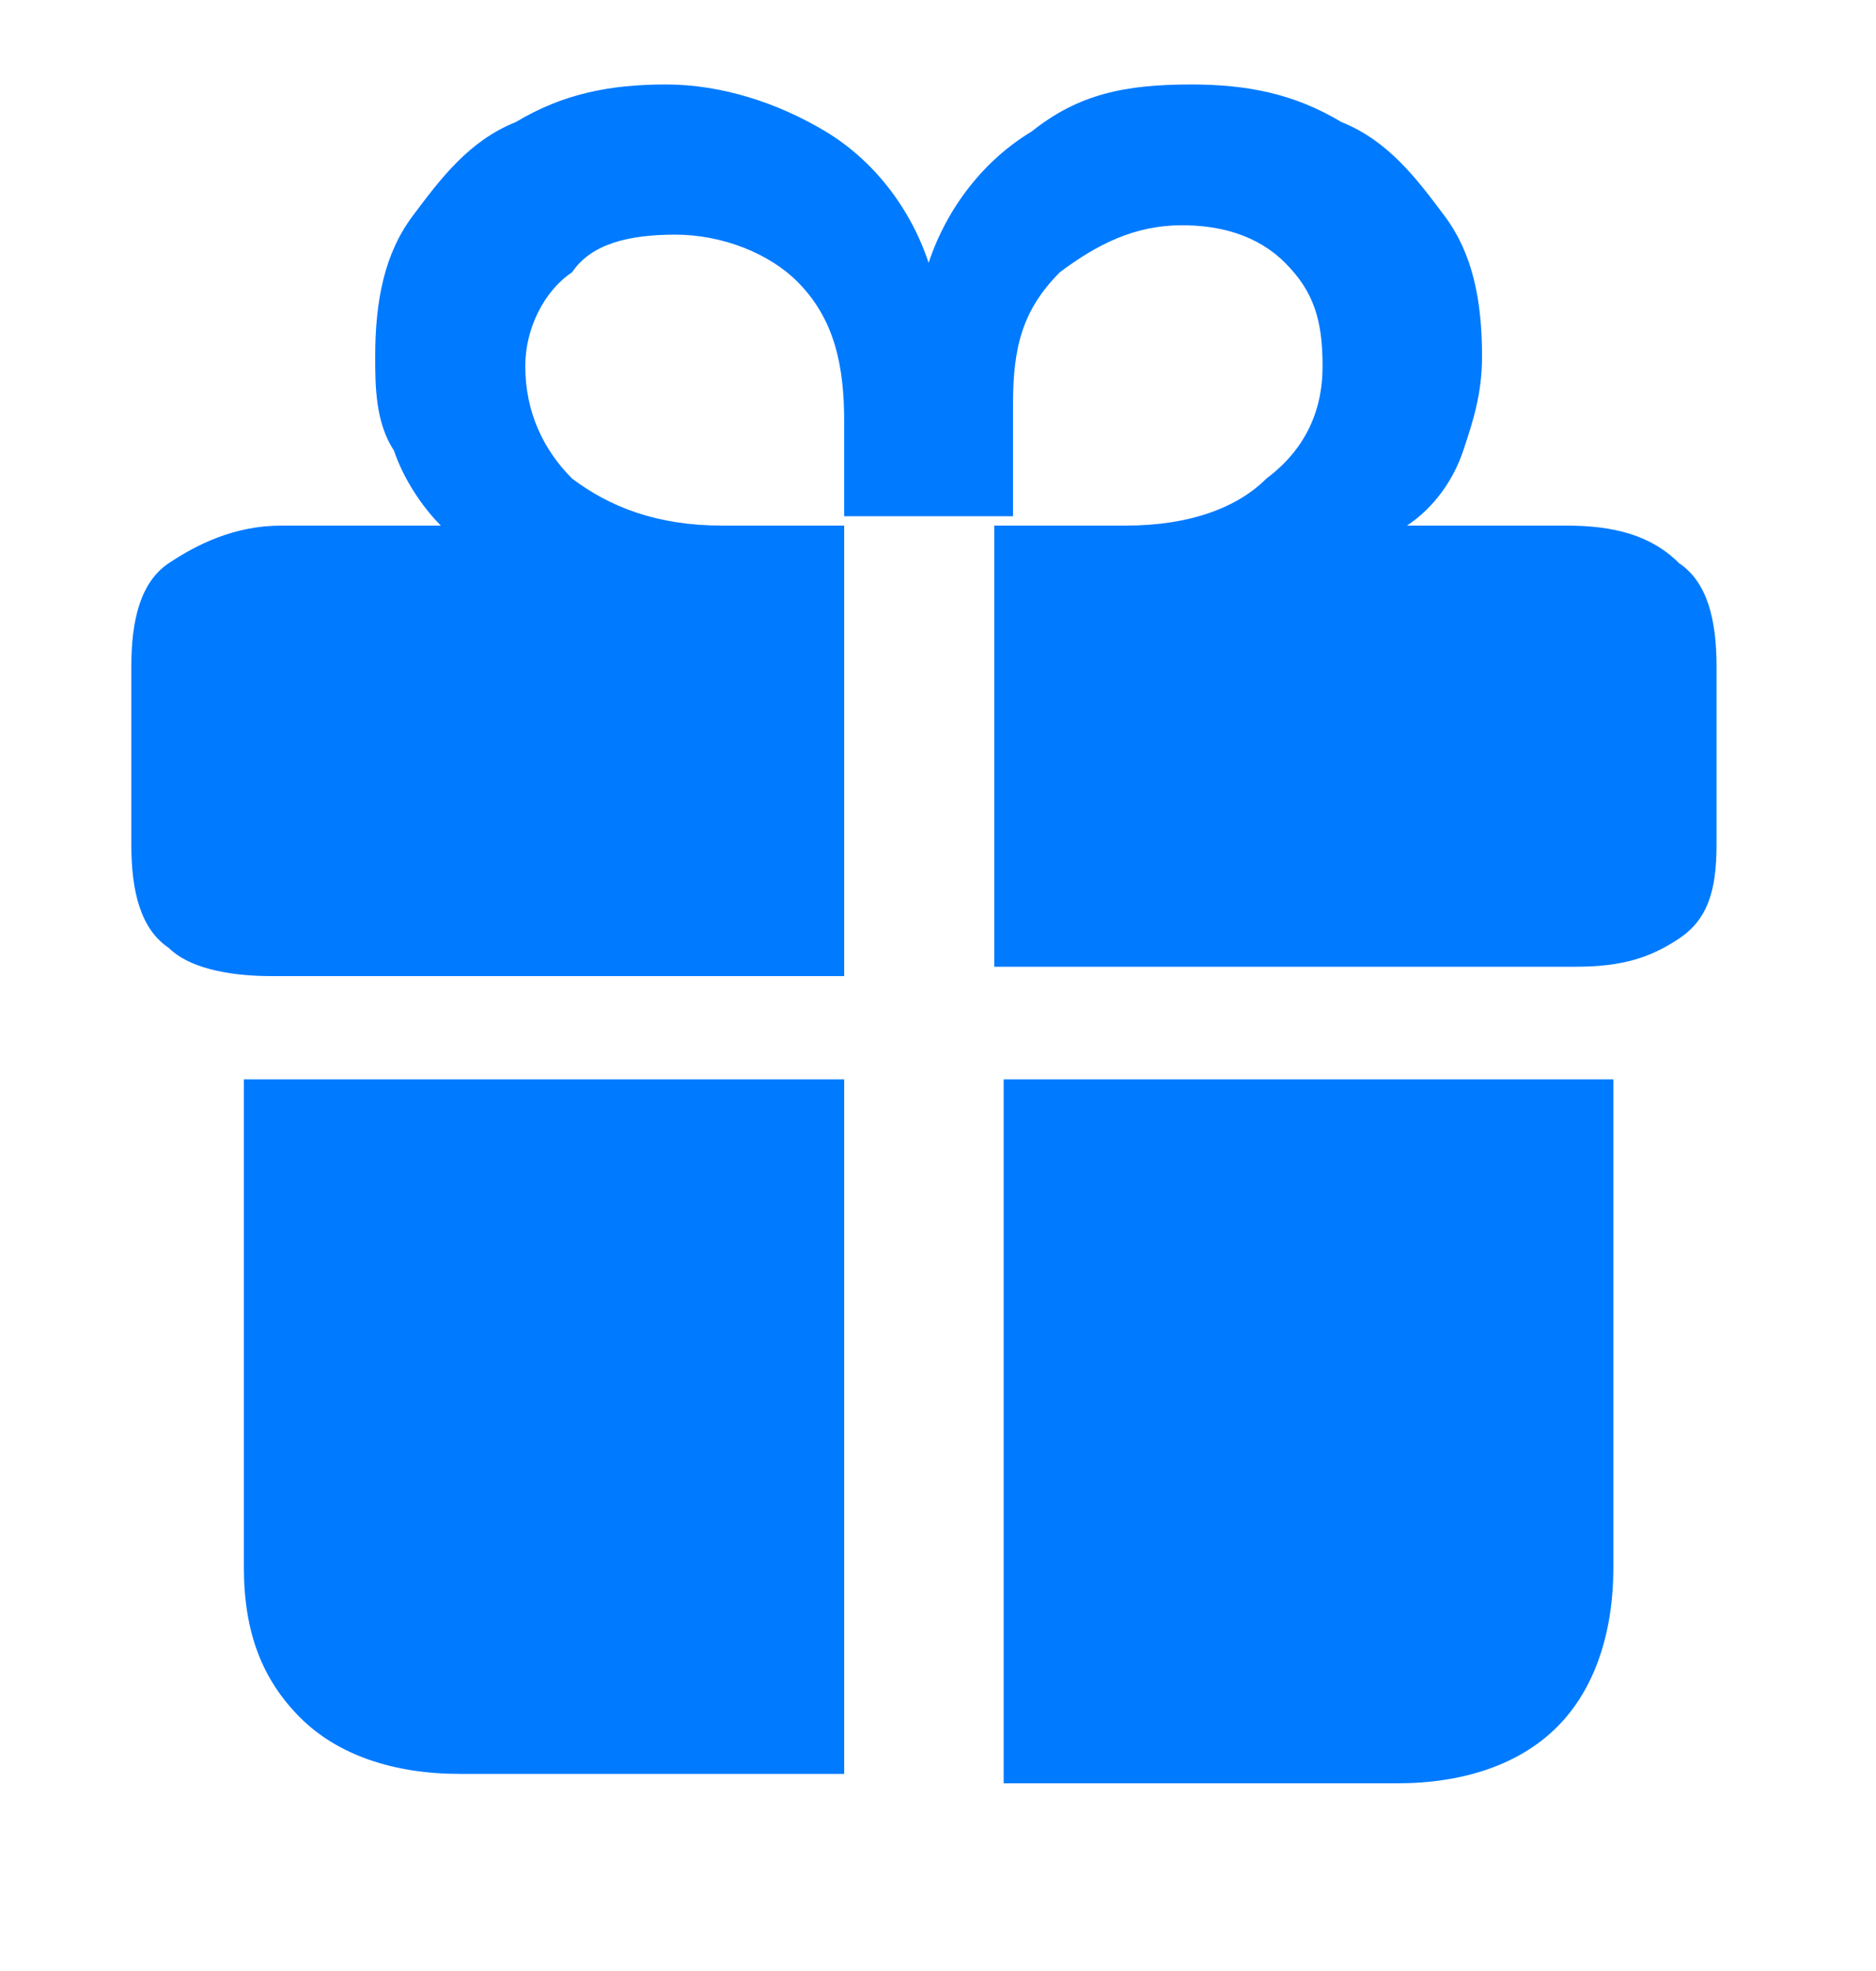 <?xml version="1.0" encoding="utf-8"?>
<!-- Generator: Adobe Illustrator 25.0.1, SVG Export Plug-In . SVG Version: 6.00 Build 0)  -->
<svg version="1.1" id="图层_1" xmlns="http://www.w3.org/2000/svg" xmlns:xlink="http://www.w3.org/1999/xlink" x="0px" y="0px"
	 viewBox="0 0 20 21" enable-background="new 0 0 20 21" xml:space="preserve">
<g>
	<defs>
		<rect id="SVGID_1_" x="0.4" y="0.9" width="19.2" height="19.2"/>
	</defs>
	<clipPath id="SVGID_2_">
		<use xlink:href="#SVGID_1_"  overflow="visible"/>
	</clipPath>
	<g clip-path="url(#SVGID_2_)">
		<path fill="#007AFF" d="M2.6,16.7v-5.2H9v7.4H4.9c-0.7,0-1.3-0.2-1.7-0.6S2.6,17.4,2.6,16.7z M10.7,18.9v-7.4h6.5v5.2
			c0,0.7-0.2,1.3-0.6,1.7c-0.4,0.4-1,0.6-1.7,0.6H10.7z M1.4,9V7.1c0-0.5,0.1-0.9,0.4-1.1C2.1,5.8,2.5,5.6,3,5.6h1.7
			C4.5,5.4,4.3,5.1,4.2,4.8C4,4.5,4,4.1,4,3.8c0-0.6,0.1-1.1,0.4-1.5c0.3-0.4,0.6-0.8,1.1-1C6,1,6.5,0.9,7.1,0.9
			c0.6,0,1.2,0.2,1.7,0.5c0.5,0.3,0.9,0.8,1.1,1.4c0.2-0.6,0.6-1.1,1.1-1.4C11.5,1,12,0.9,12.7,0.9c0.6,0,1.1,0.1,1.6,0.4
			c0.5,0.2,0.8,0.6,1.1,1c0.3,0.4,0.4,0.9,0.4,1.5c0,0.4-0.1,0.7-0.2,1c-0.1,0.3-0.3,0.6-0.6,0.8h1.7c0.5,0,0.9,0.1,1.2,0.4
			c0.3,0.2,0.4,0.6,0.4,1.1V9c0,0.5-0.1,0.8-0.4,1c-0.3,0.2-0.6,0.3-1.1,0.3h-6.2V5.6H12c0.7,0,1.2-0.2,1.5-0.5
			c0.4-0.3,0.6-0.7,0.6-1.2c0-0.5-0.1-0.8-0.4-1.1c-0.3-0.3-0.7-0.4-1.1-0.4c-0.5,0-0.9,0.2-1.3,0.5c-0.4,0.4-0.5,0.8-0.5,1.4v1.2H9
			V4.5C9,3.9,8.9,3.4,8.5,3C8.2,2.7,7.7,2.5,7.2,2.5c-0.5,0-0.9,0.1-1.1,0.4C5.8,3.1,5.6,3.5,5.6,3.9c0,0.5,0.2,0.9,0.5,1.2
			c0.4,0.3,0.9,0.5,1.6,0.5H9v4.8H2.9c-0.5,0-0.9-0.1-1.1-0.3C1.5,9.9,1.4,9.5,1.4,9z"/>
	</g>
</g>
</svg>
